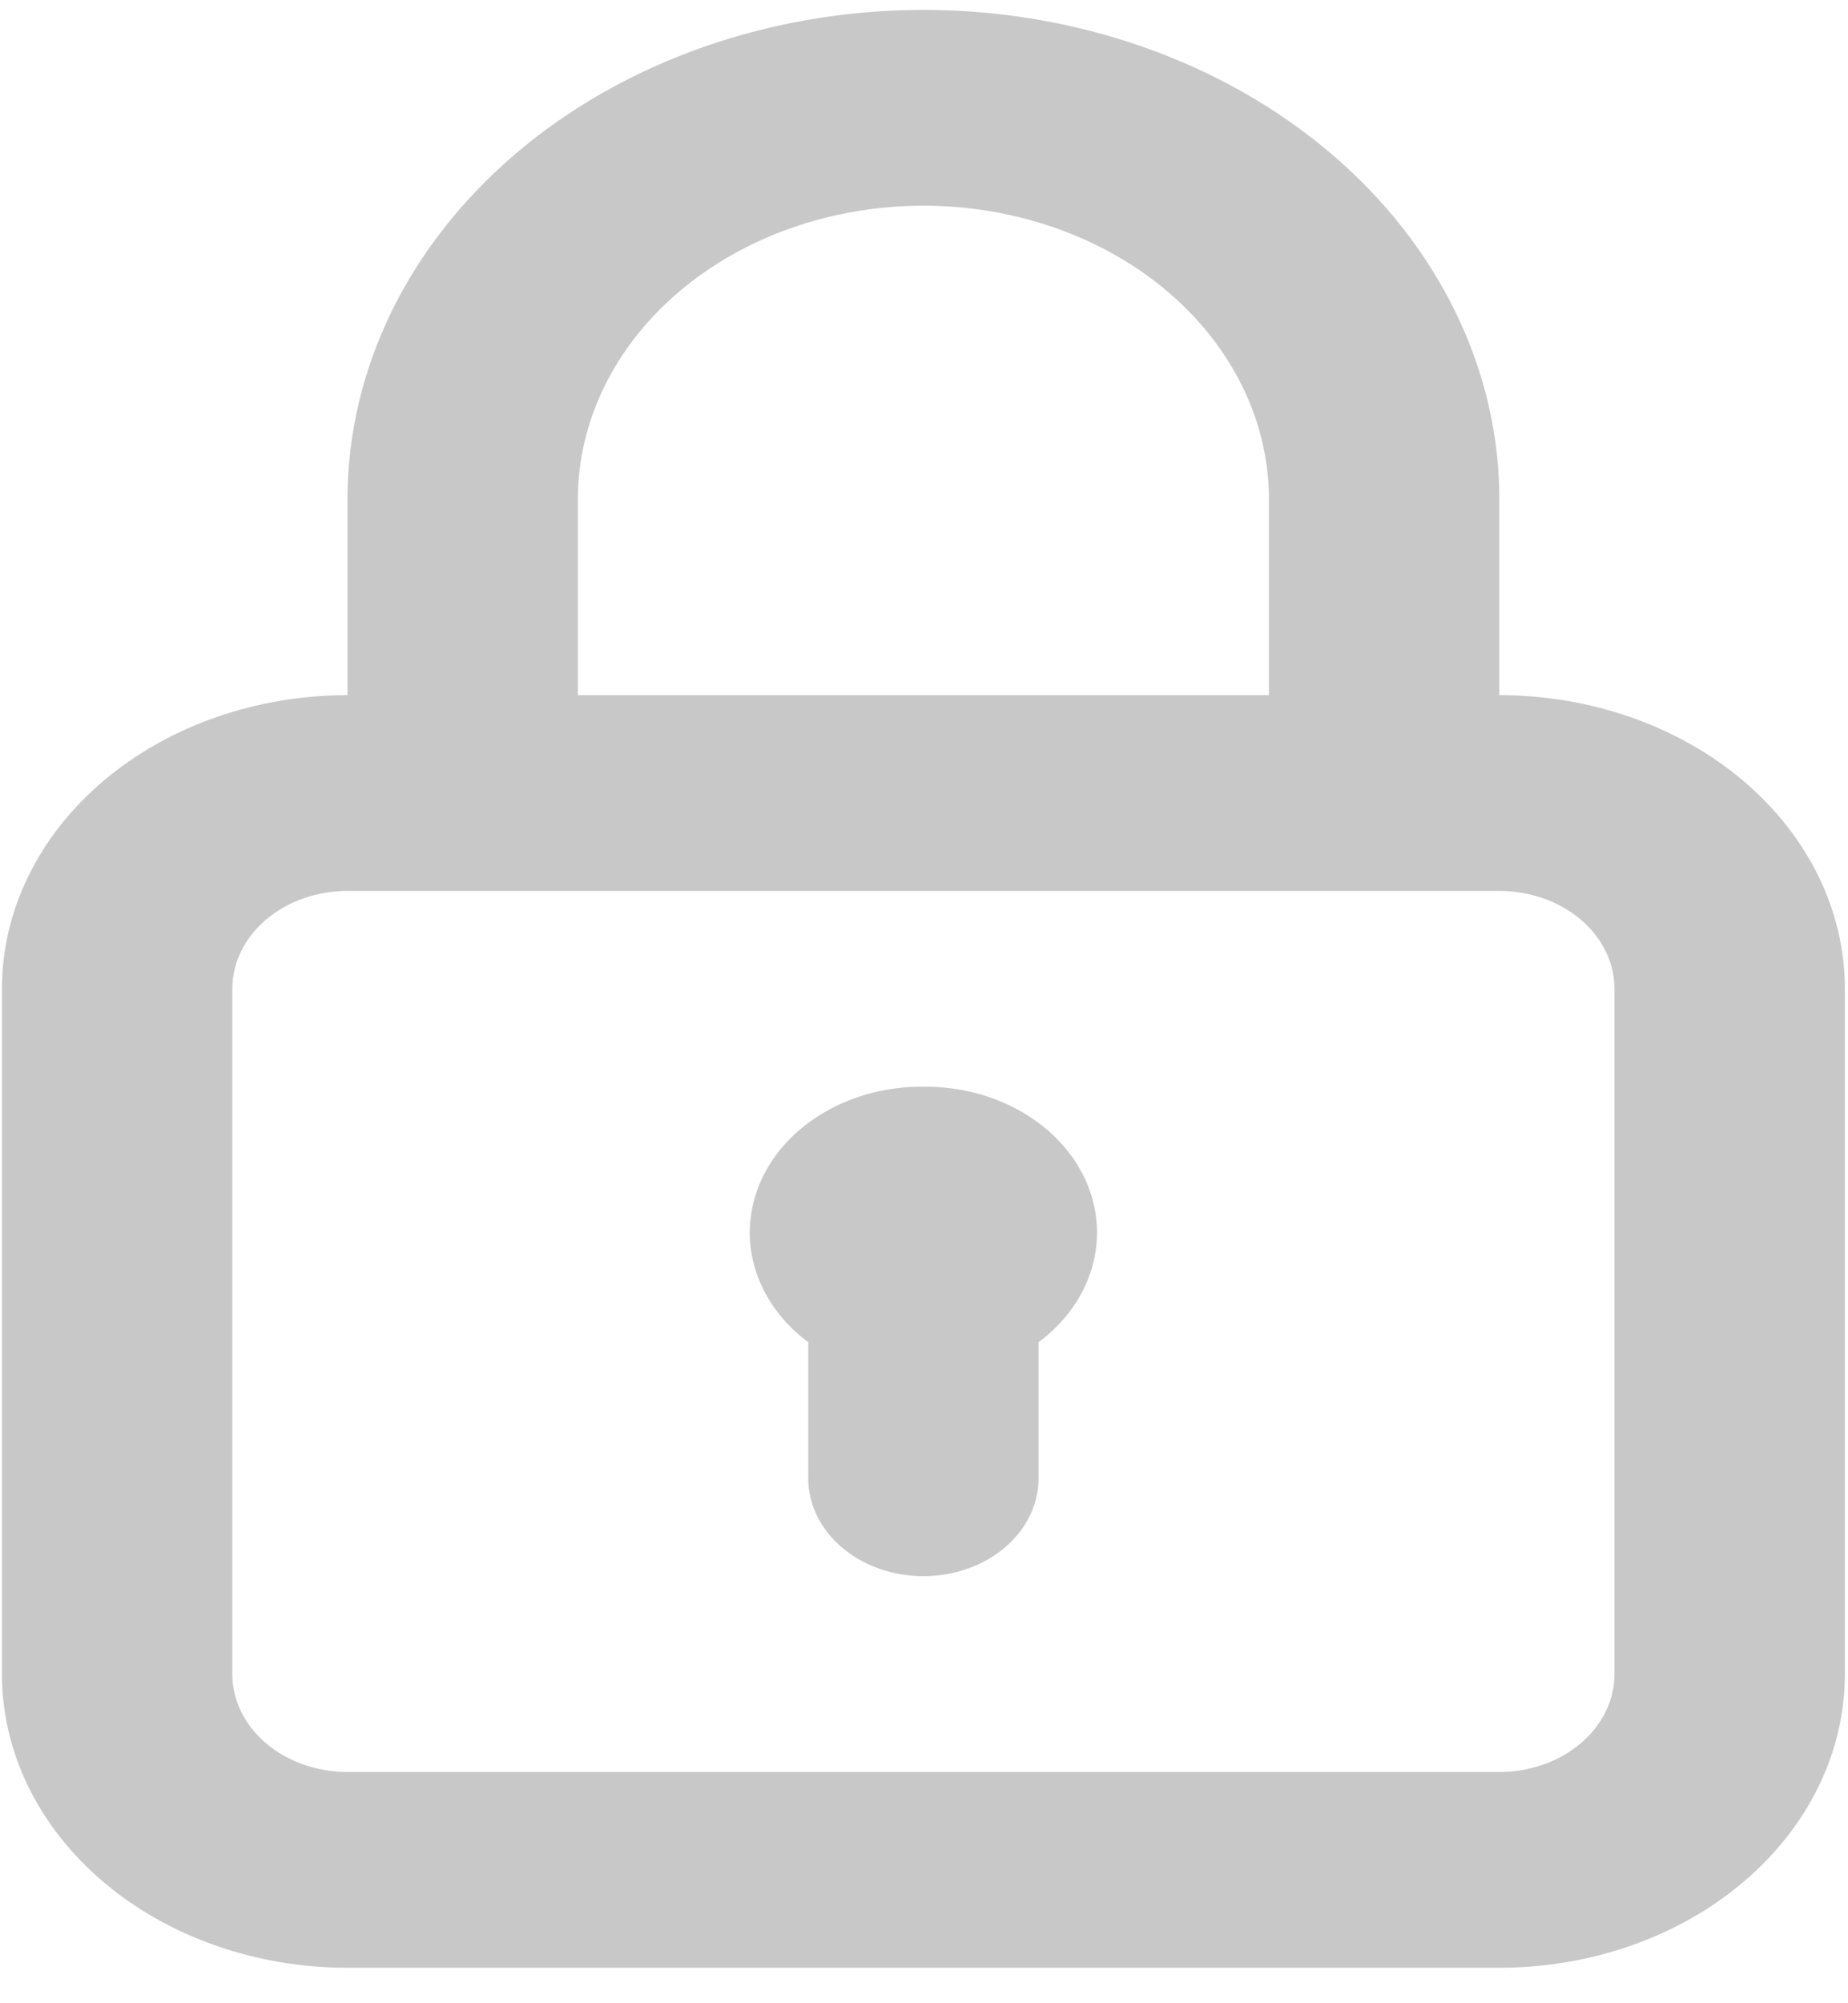 <svg width="48" height="52" viewBox="0 0 48 52" fill="none" xmlns="http://www.w3.org/2000/svg">
<path opacity="0.6" d="M23.985 28.209C23.074 28.2 22.181 28.428 21.428 28.863C20.674 29.298 20.096 29.918 19.77 30.64C19.444 31.363 19.386 32.153 19.605 32.904C19.824 33.655 20.308 34.331 20.993 34.841V38.373C20.993 39.047 21.308 39.694 21.869 40.17C22.43 40.647 23.191 40.914 23.985 40.914C24.778 40.914 25.539 40.647 26.1 40.17C26.661 39.694 26.976 39.047 26.976 38.373V34.841C27.661 34.331 28.145 33.655 28.364 32.904C28.583 32.153 28.525 31.363 28.199 30.64C27.873 29.918 27.295 29.298 26.541 28.863C25.788 28.428 24.895 28.2 23.985 28.209V28.209ZM38.944 18.045V12.963C38.944 9.593 37.367 6.361 34.562 3.978C31.757 1.596 27.952 0.257 23.985 0.257C20.017 0.257 16.212 1.596 13.407 3.978C10.602 6.361 9.026 9.593 9.026 12.963V18.045C6.645 18.045 4.362 18.848 2.679 20.277C0.996 21.707 0.05 23.646 0.05 25.668V43.456C0.05 45.477 0.996 47.416 2.679 48.846C4.362 50.276 6.645 51.079 9.026 51.079H38.944C41.324 51.079 43.607 50.276 45.29 48.846C46.973 47.416 47.919 45.477 47.919 43.456V25.668C47.919 23.646 46.973 21.707 45.29 20.277C43.607 18.848 41.324 18.045 38.944 18.045ZM15.009 12.963C15.009 10.941 15.955 9.002 17.638 7.572C19.321 6.142 21.604 5.339 23.985 5.339C26.365 5.339 28.648 6.142 30.331 7.572C32.014 9.002 32.96 10.941 32.96 12.963V18.045H15.009V12.963ZM41.935 43.456C41.935 44.13 41.62 44.776 41.059 45.252C40.498 45.729 39.737 45.997 38.944 45.997H9.026C8.232 45.997 7.471 45.729 6.91 45.252C6.349 44.776 6.034 44.13 6.034 43.456V25.668C6.034 24.994 6.349 24.348 6.91 23.871C7.471 23.395 8.232 23.127 9.026 23.127H38.944C39.737 23.127 40.498 23.395 41.059 23.871C41.62 24.348 41.935 24.994 41.935 25.668V43.456Z" fill="#A4A4A4"/>
</svg>
